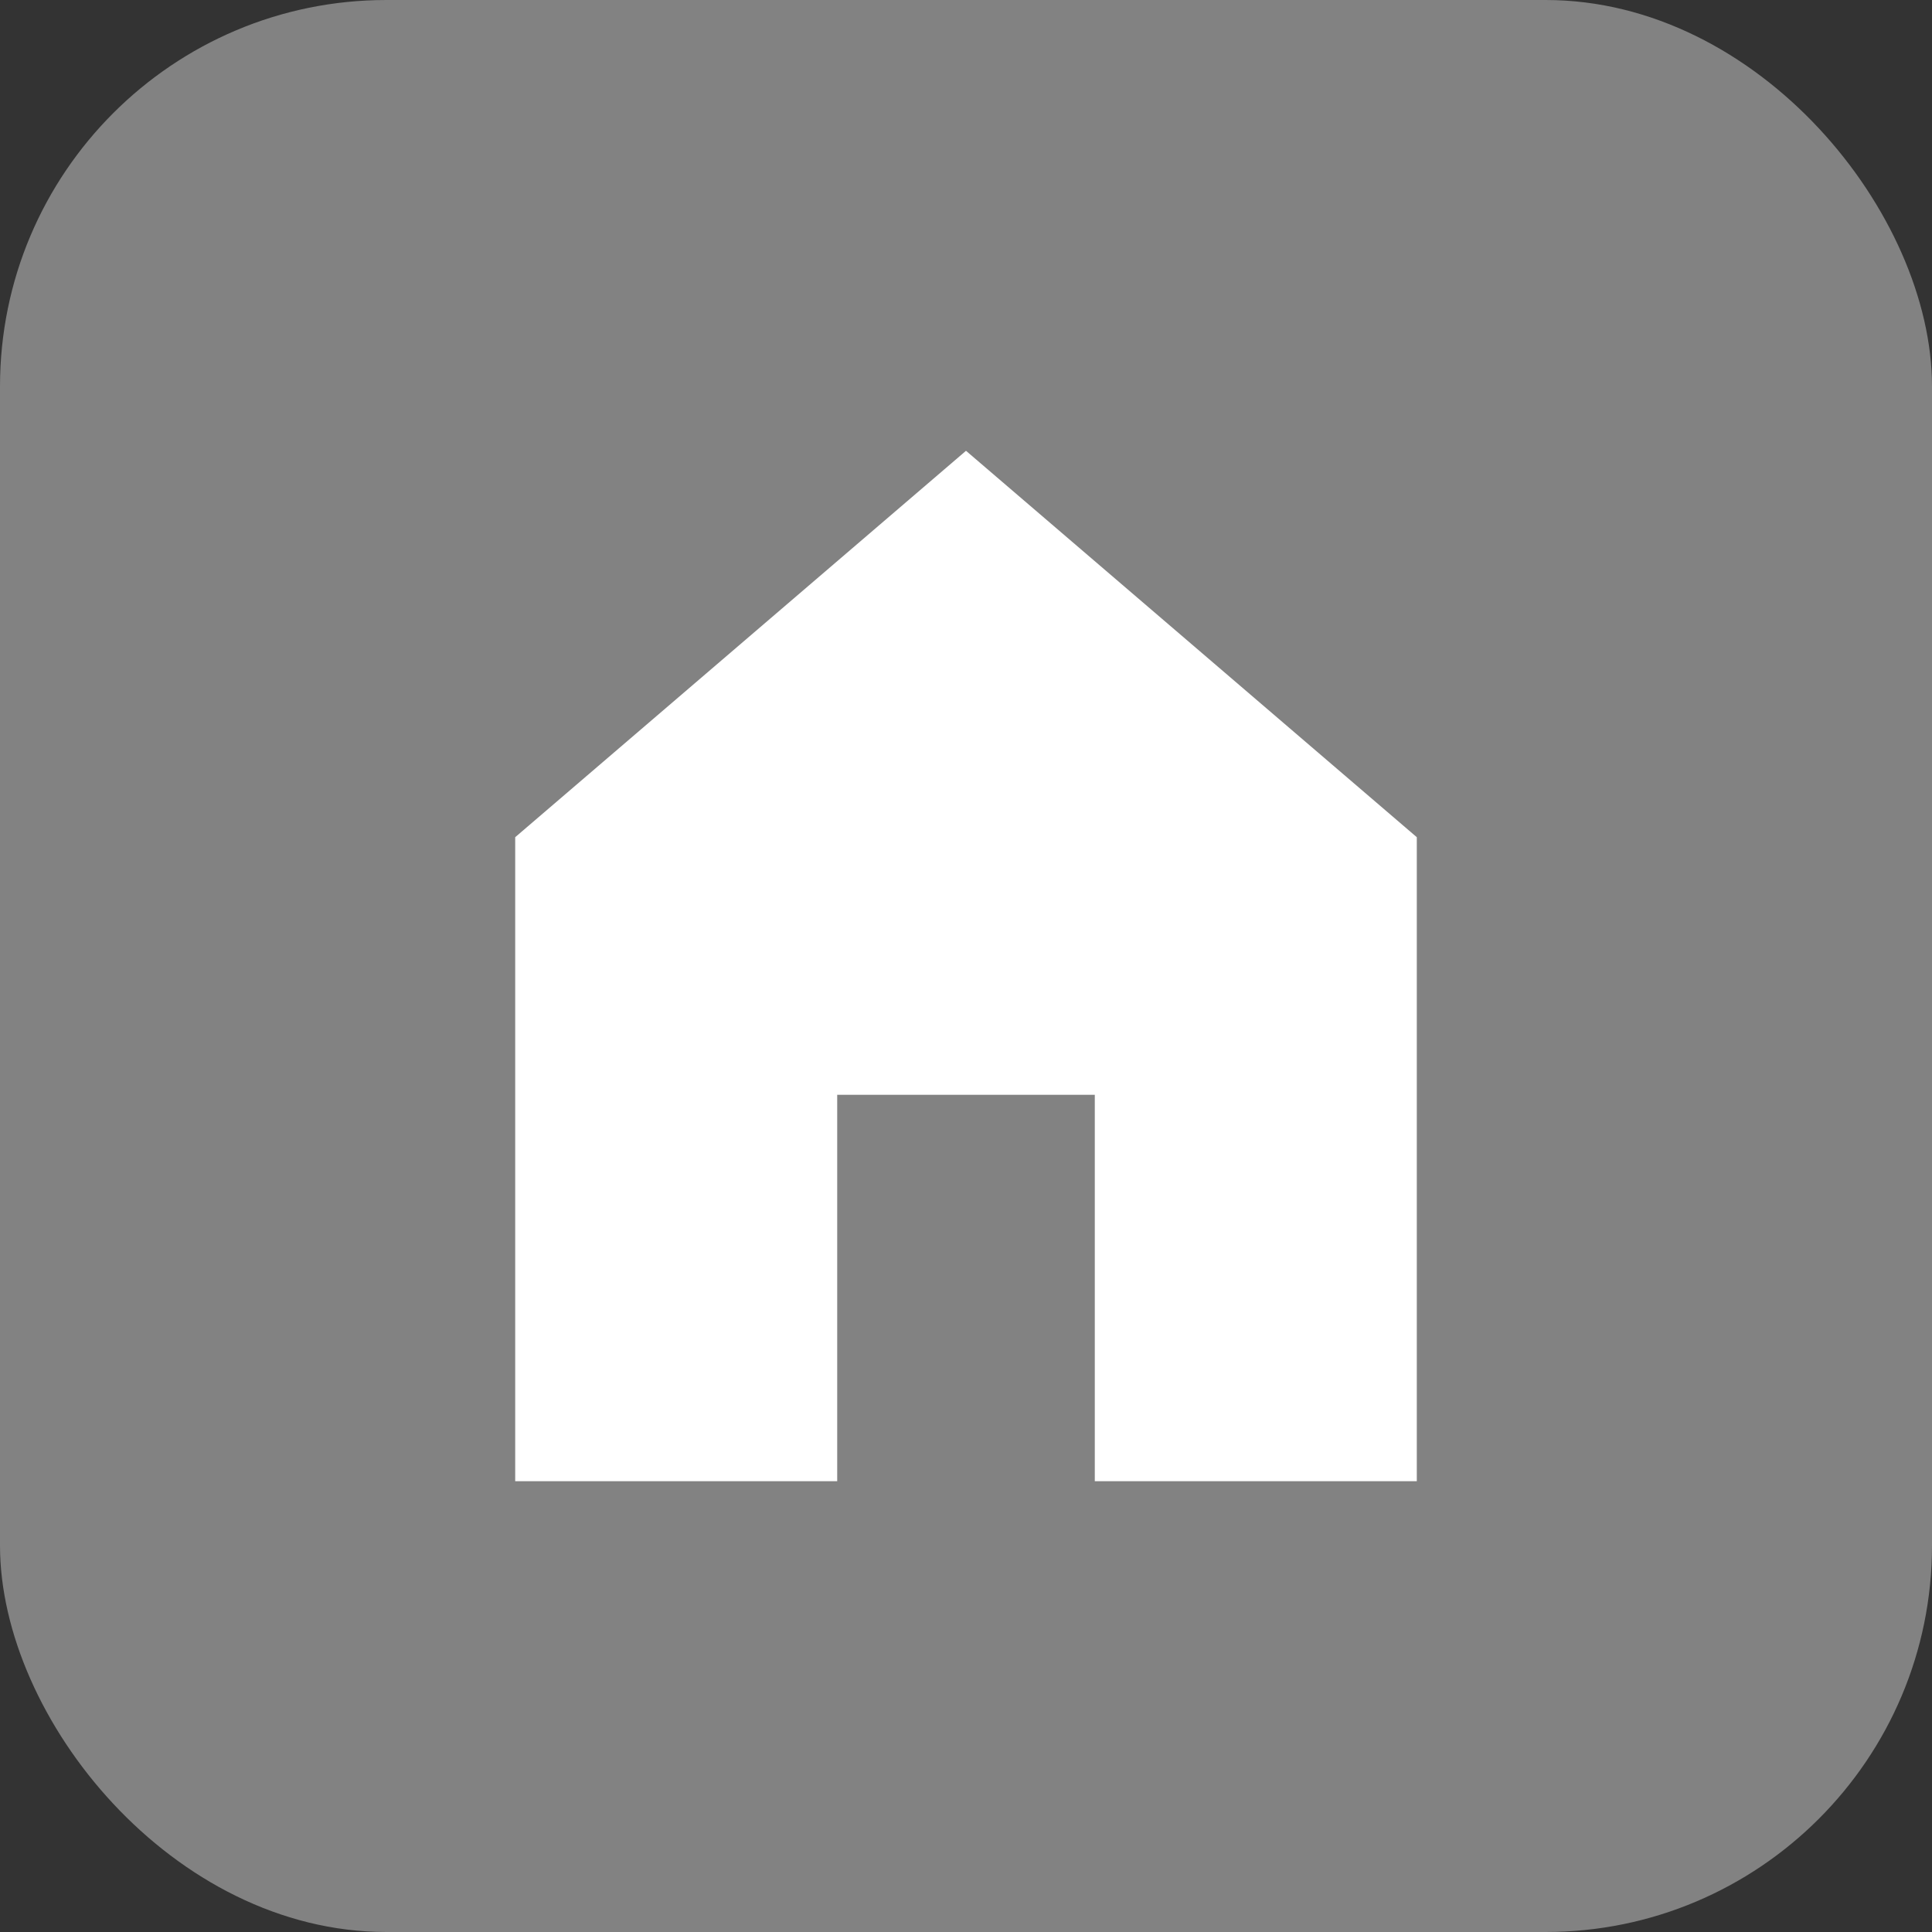 <svg width="30" height="30" viewBox="0 0 30 30" fill="none" xmlns="http://www.w3.org/2000/svg">
    <rect x="0" y="0" width="30" height="30" fill="#333333" stroke="none"/>
    <!-- Background -->
    <rect width="30" height="30" rx="6" fill="#F9F9F9" opacity="0.4" />

    <!-- Larger Home Icon -->
    <path
        d="M15 7L8 13V23H13V17H17V23H22V13L15 7Z"
        fill="white"
    />
</svg>
